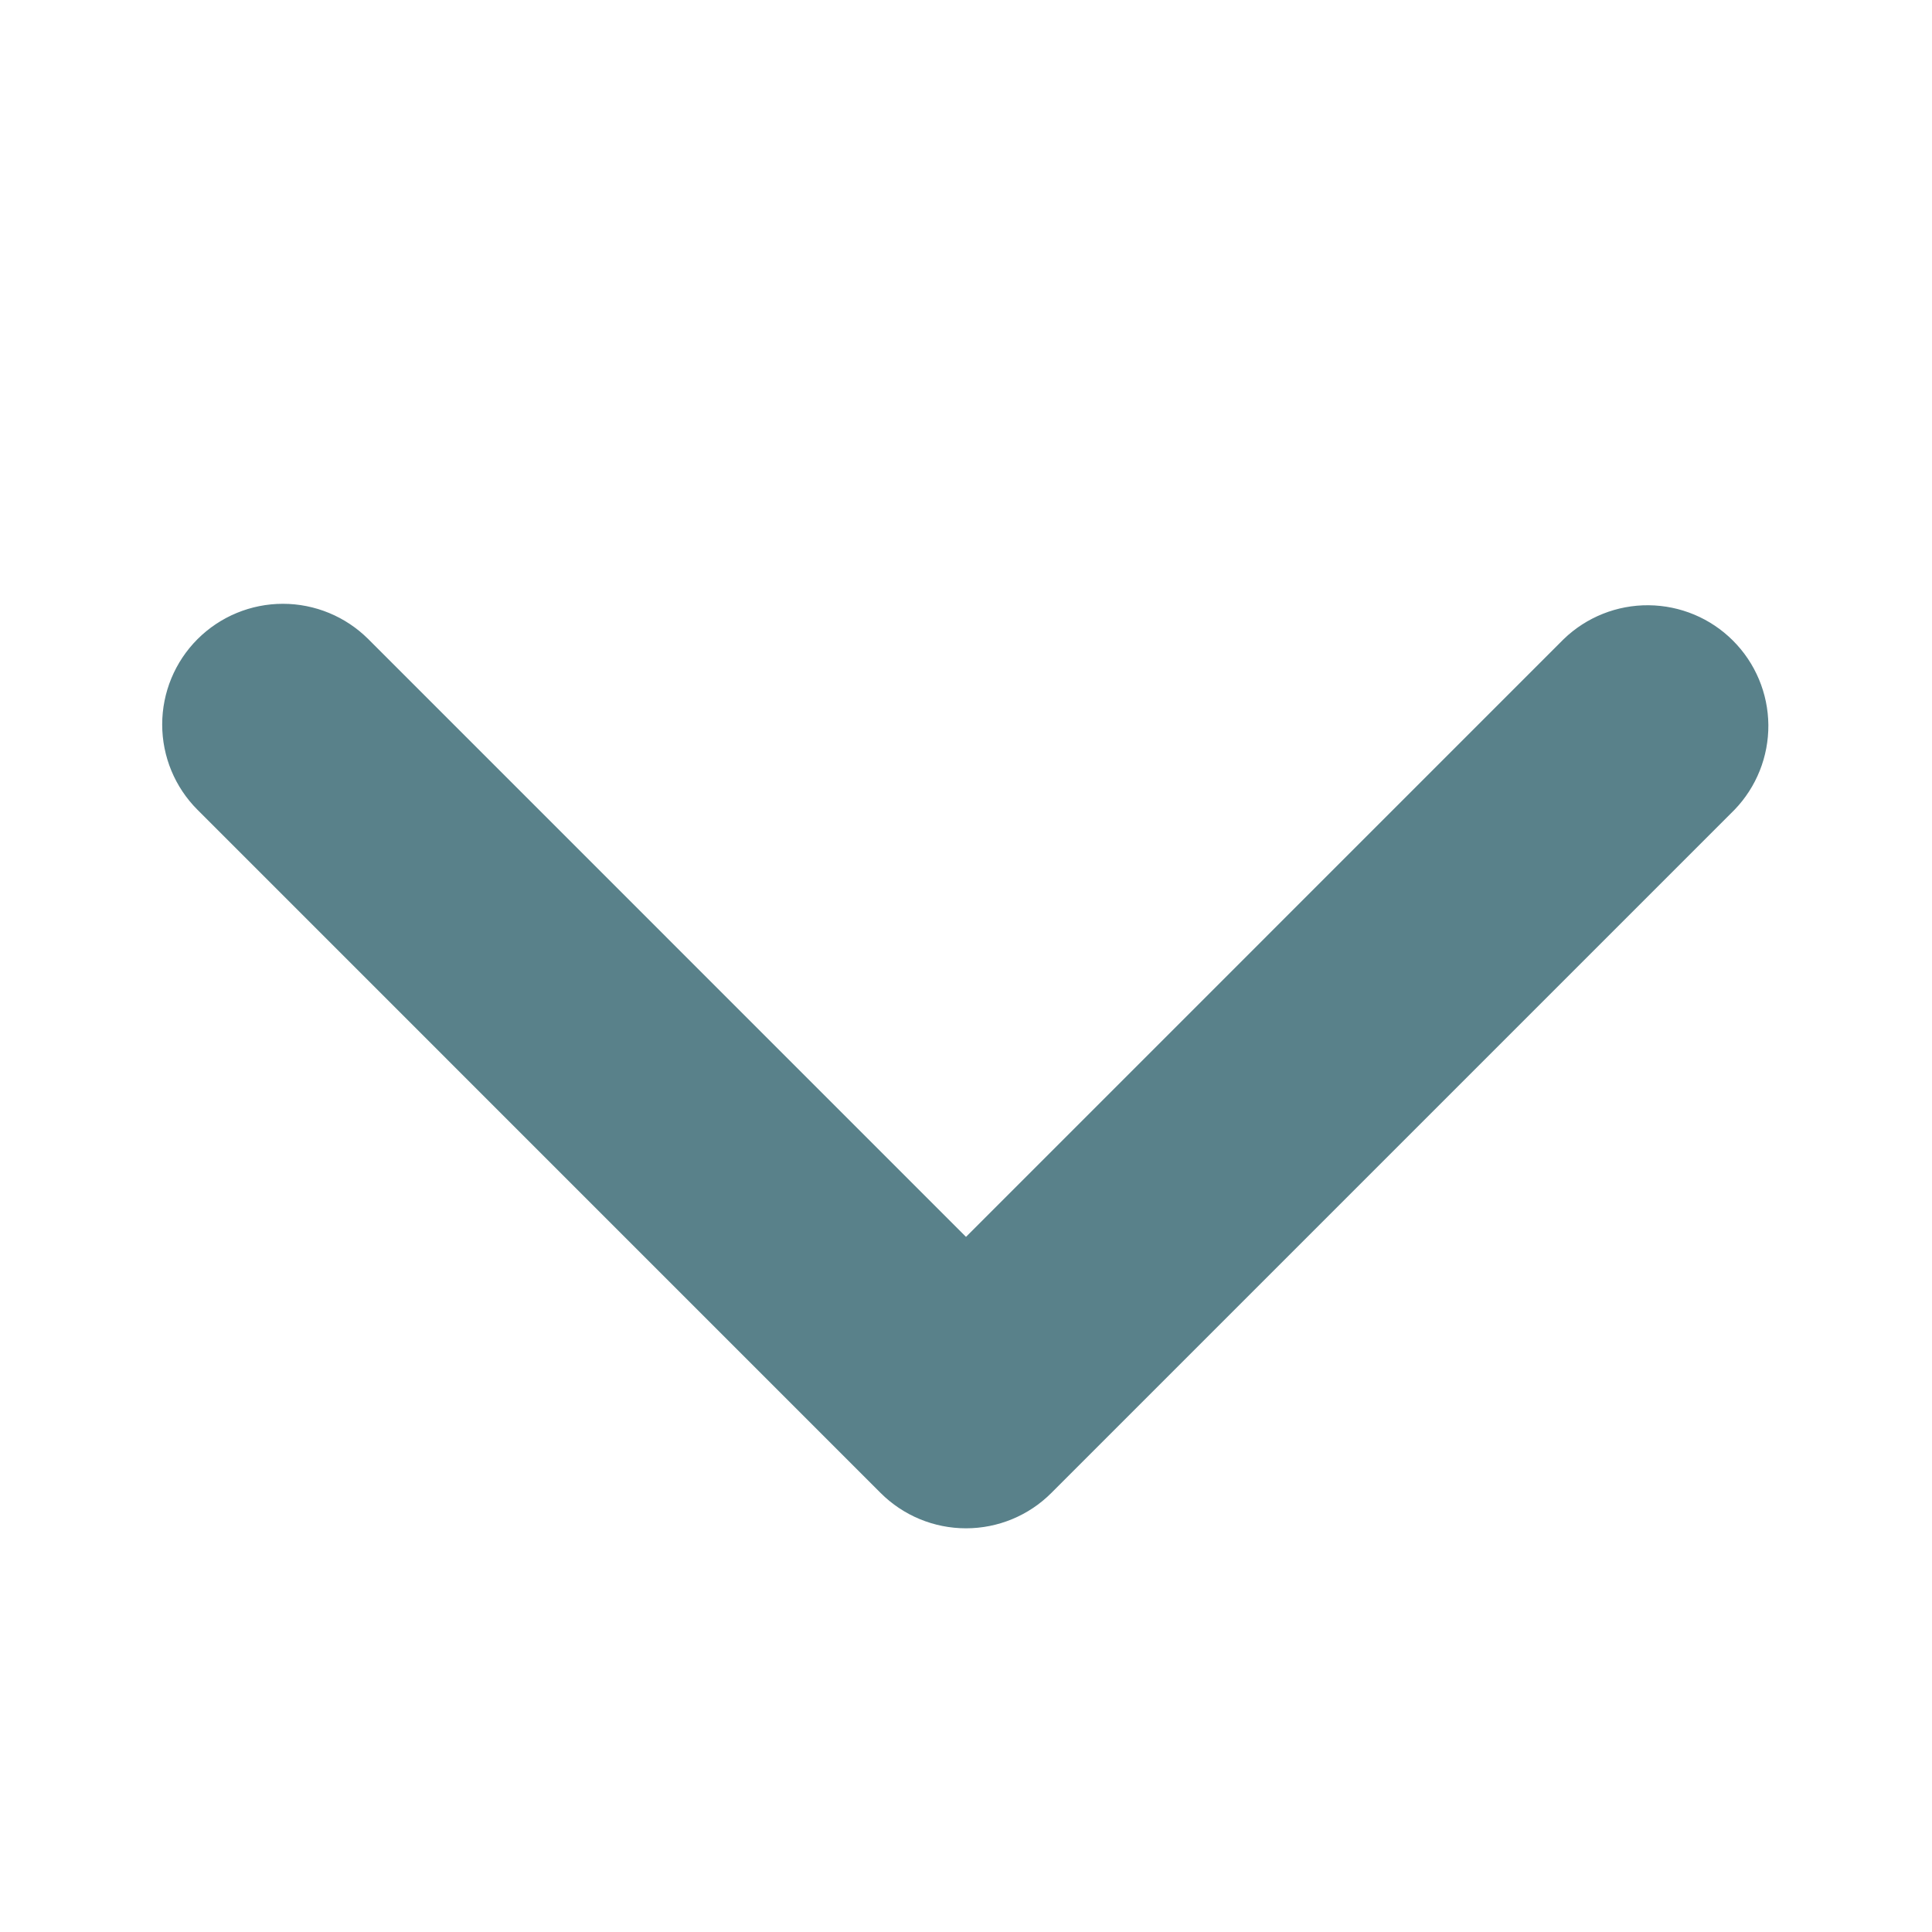 <svg width="40" height="40" viewBox="0 0 40 40" fill="none" xmlns="http://www.w3.org/2000/svg">
<path d="M4.09 13.232C4.559 12.764 5.194 12.501 5.857 12.501C6.52 12.501 7.156 12.764 7.625 13.232L20 25.608L32.375 13.232C32.846 12.777 33.478 12.525 34.133 12.531C34.789 12.537 35.416 12.799 35.879 13.263C36.343 13.726 36.606 14.354 36.612 15.009C36.617 15.664 36.365 16.296 35.91 16.767L21.767 30.91C21.299 31.379 20.663 31.642 20 31.642C19.337 31.642 18.701 31.379 18.232 30.91L4.09 16.767C3.621 16.299 3.358 15.663 3.358 15C3.358 14.337 3.621 13.701 4.09 13.232Z" fill="#59818A"/>
</svg>
